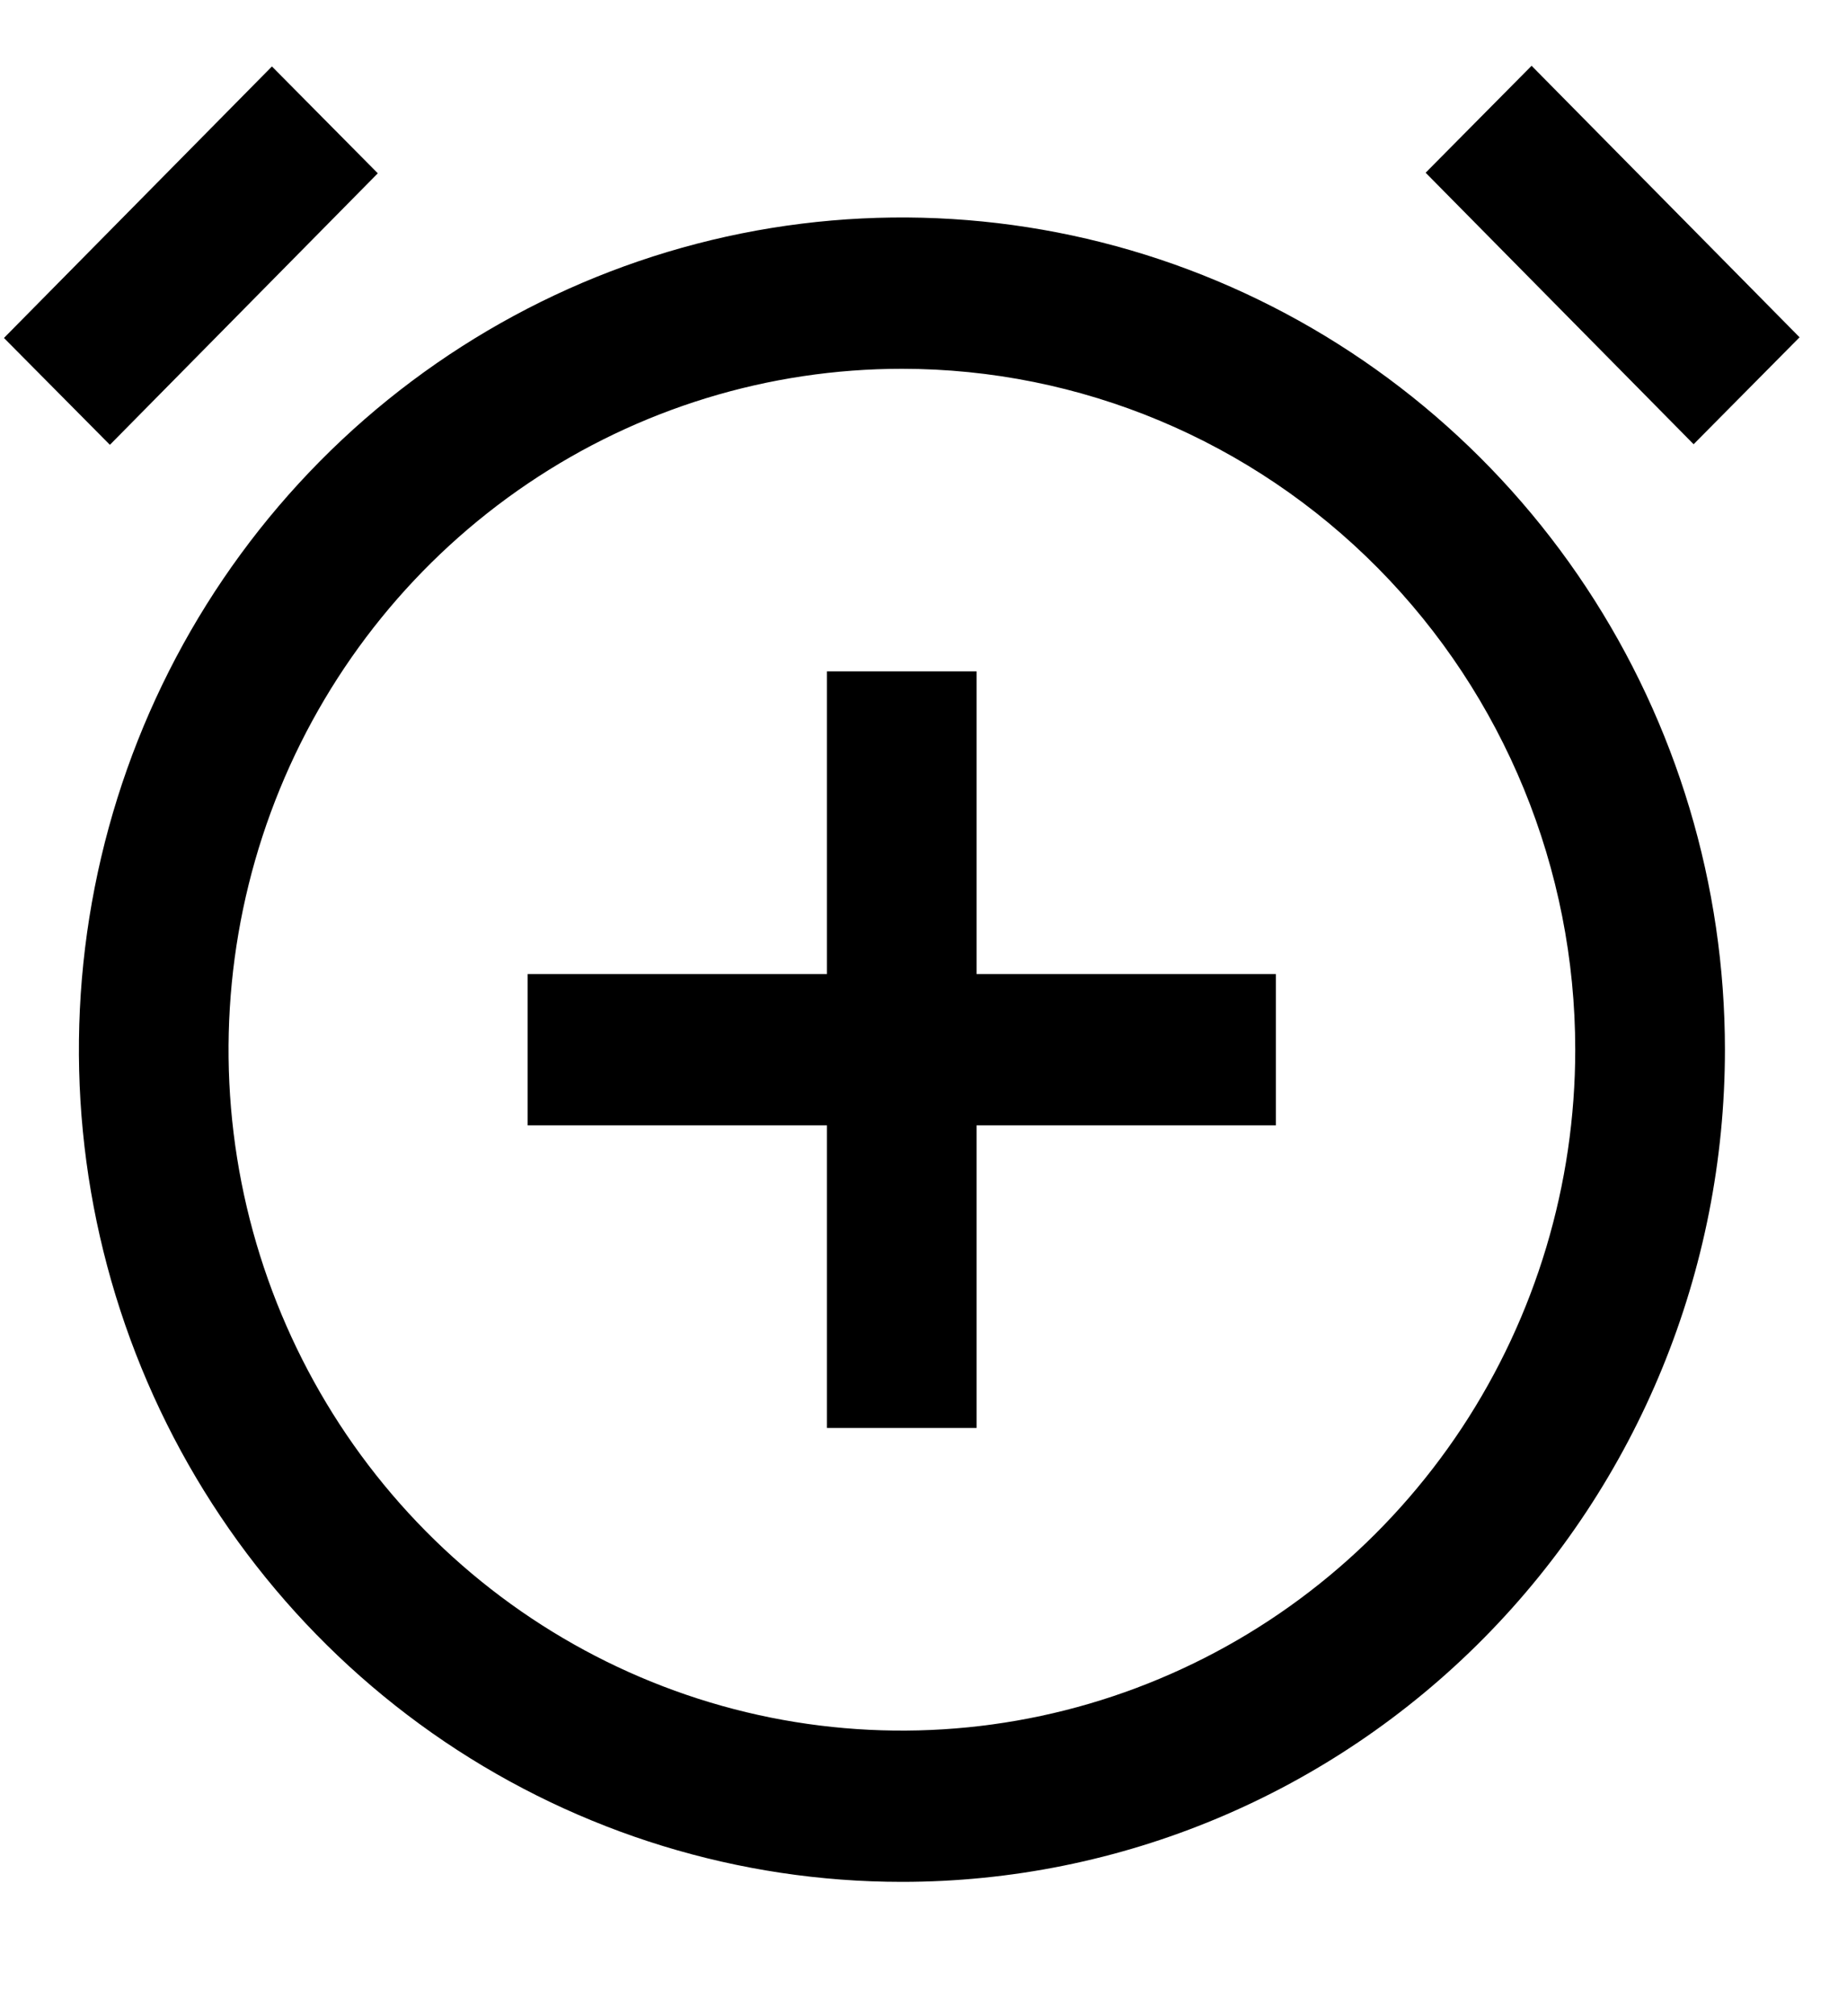<svg width="22" height="24" viewBox="0 0 22 24" fill="none" xmlns="http://www.w3.org/2000/svg">
<g clip-path="url(#clip0)">
<path d="M10.743 22.401C8.804 22.401 6.909 21.82 5.296 20.732C3.684 19.643 2.428 18.096 1.686 16.286C0.944 14.476 0.75 12.484 1.128 10.563C1.506 8.641 2.44 6.876 3.811 5.49C5.182 4.105 6.929 3.162 8.83 2.779C10.732 2.397 12.703 2.593 14.494 3.343C16.285 4.093 17.817 5.363 18.894 6.992C19.971 8.621 20.546 10.536 20.546 12.495C20.546 15.122 19.513 17.642 17.674 19.5C15.836 21.358 13.343 22.401 10.743 22.401ZM10.743 4.39C9.156 4.39 7.606 4.865 6.287 5.756C4.968 6.647 3.94 7.912 3.333 9.393C2.726 10.874 2.567 12.504 2.876 14.076C3.186 15.649 3.95 17.093 5.071 18.226C6.193 19.36 7.622 20.132 9.178 20.445C10.734 20.757 12.347 20.597 13.812 19.983C15.278 19.37 16.53 18.331 17.412 16.998C18.293 15.665 18.763 14.098 18.763 12.495C18.763 10.346 17.918 8.284 16.414 6.764C14.91 5.244 12.87 4.39 10.743 4.39Z" fill="black"/>
<path d="M0.047 4.023L3.239 0.791L4.5 2.063L1.309 5.295L0.047 4.023Z" fill="black"/>
<path d="M16.981 2.056L18.243 0.783L21.435 4.015L20.173 5.288L16.981 2.056Z" fill="black"/>
<path d="M15.197 11.595H11.632V7.992H9.85V11.595H6.285V13.396H9.85V16.998H11.632V13.396H15.197V11.595Z" fill="black"/>
</g>
<defs>
<clipPath id="clip0">
<rect width="21.388" height="22.814" fill="white" transform="translate(0.047 0.367)"/>
</clipPath>
</defs>
</svg>
